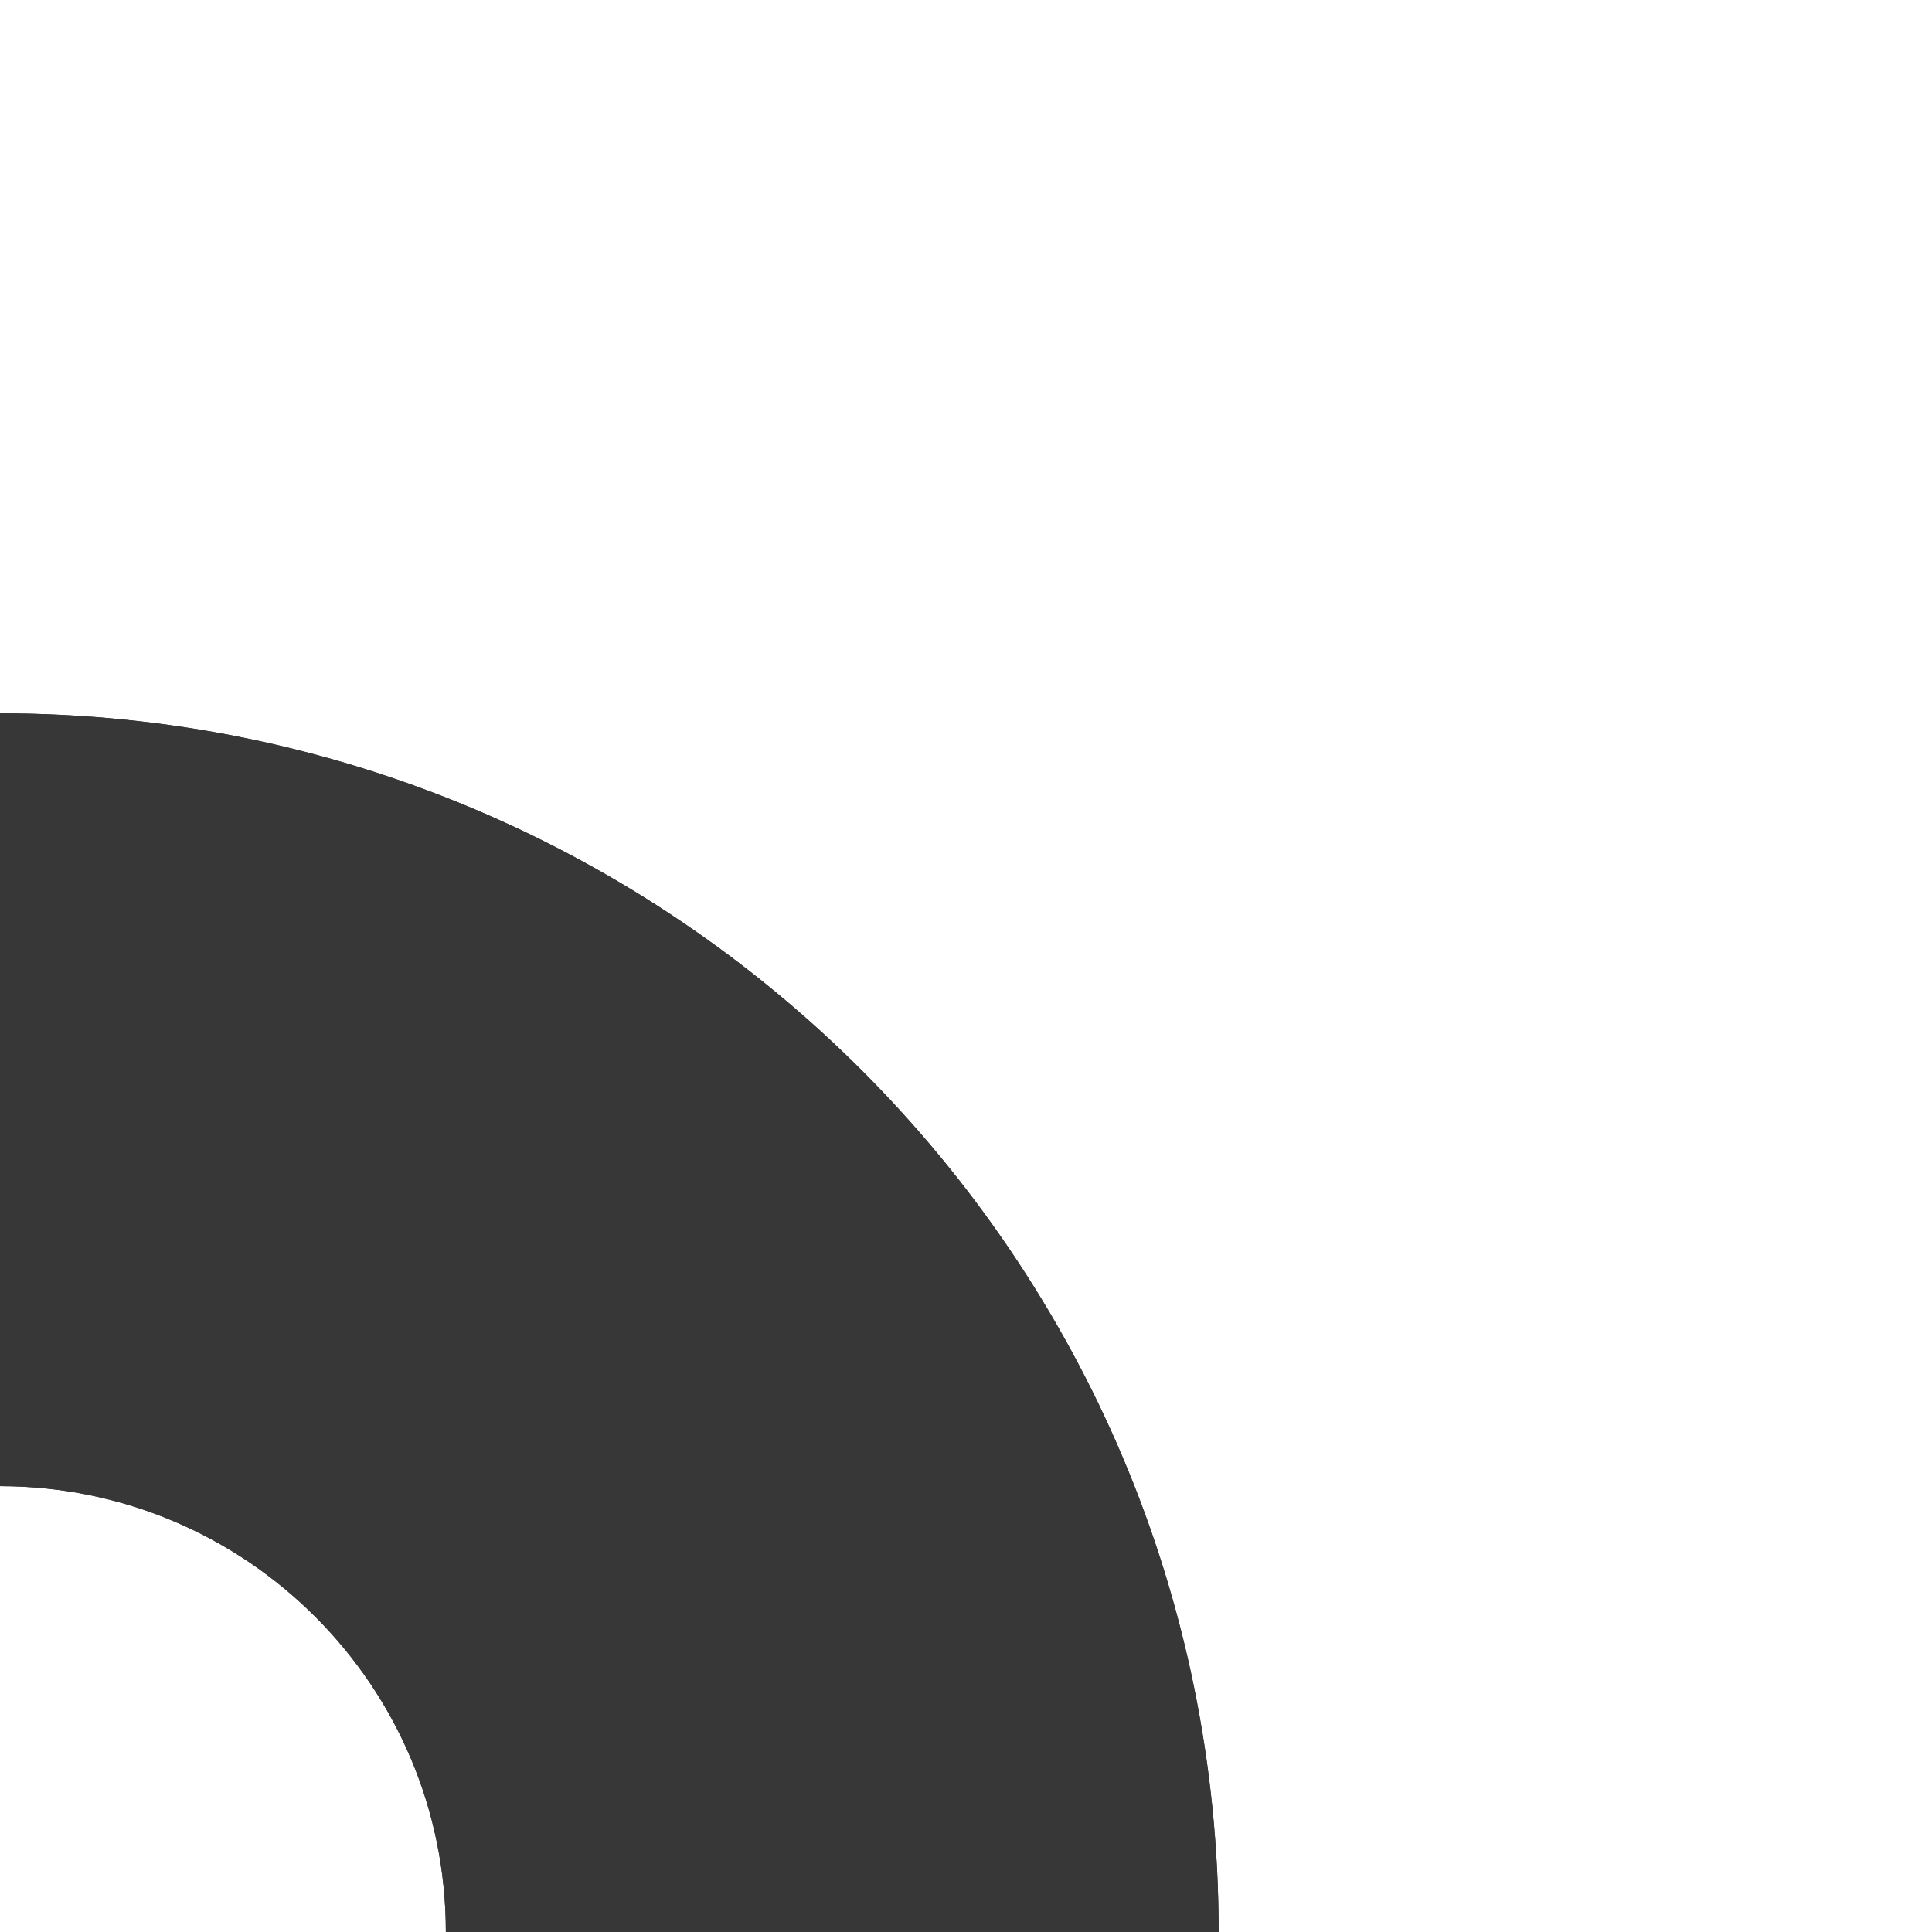 <svg width="413" height="413" viewBox="0 0 413 413" fill="none" xmlns="http://www.w3.org/2000/svg">
<path d="M260.508 413C260.508 269.126 143.874 152.492 0 152.492V317.692C52.637 317.692 95.308 360.363 95.308 413H260.508Z" fill="#373737"/>
<path d="M260.508 413C260.508 269.126 143.874 152.492 0 152.492V317.692C52.637 317.692 95.308 360.363 95.308 413H260.508Z" fill="url(#paint1_linear_23_4286)"/>
<defs>
<linearGradient id="paint0_linear_23_4286" x1="308.162" y1="127.077" x2="-1.70423e-05" y2="413" gradientUnits="userSpaceOnUse">
<stop/>
<stop offset="0.402" stop-opacity="0.585"/>
<stop offset="1" stop-opacity="0"/>
</linearGradient>
<linearGradient id="paint1_linear_23_4286" x1="317.692" y1="142.962" x2="-1.60955e-05" y2="413" gradientUnits="userSpaceOnUse">
<stop stop-color="#373737"/>
<stop offset="1" stop-color="#373737"/>
<stop offset="1"/>
</linearGradient>
</defs>
</svg>
